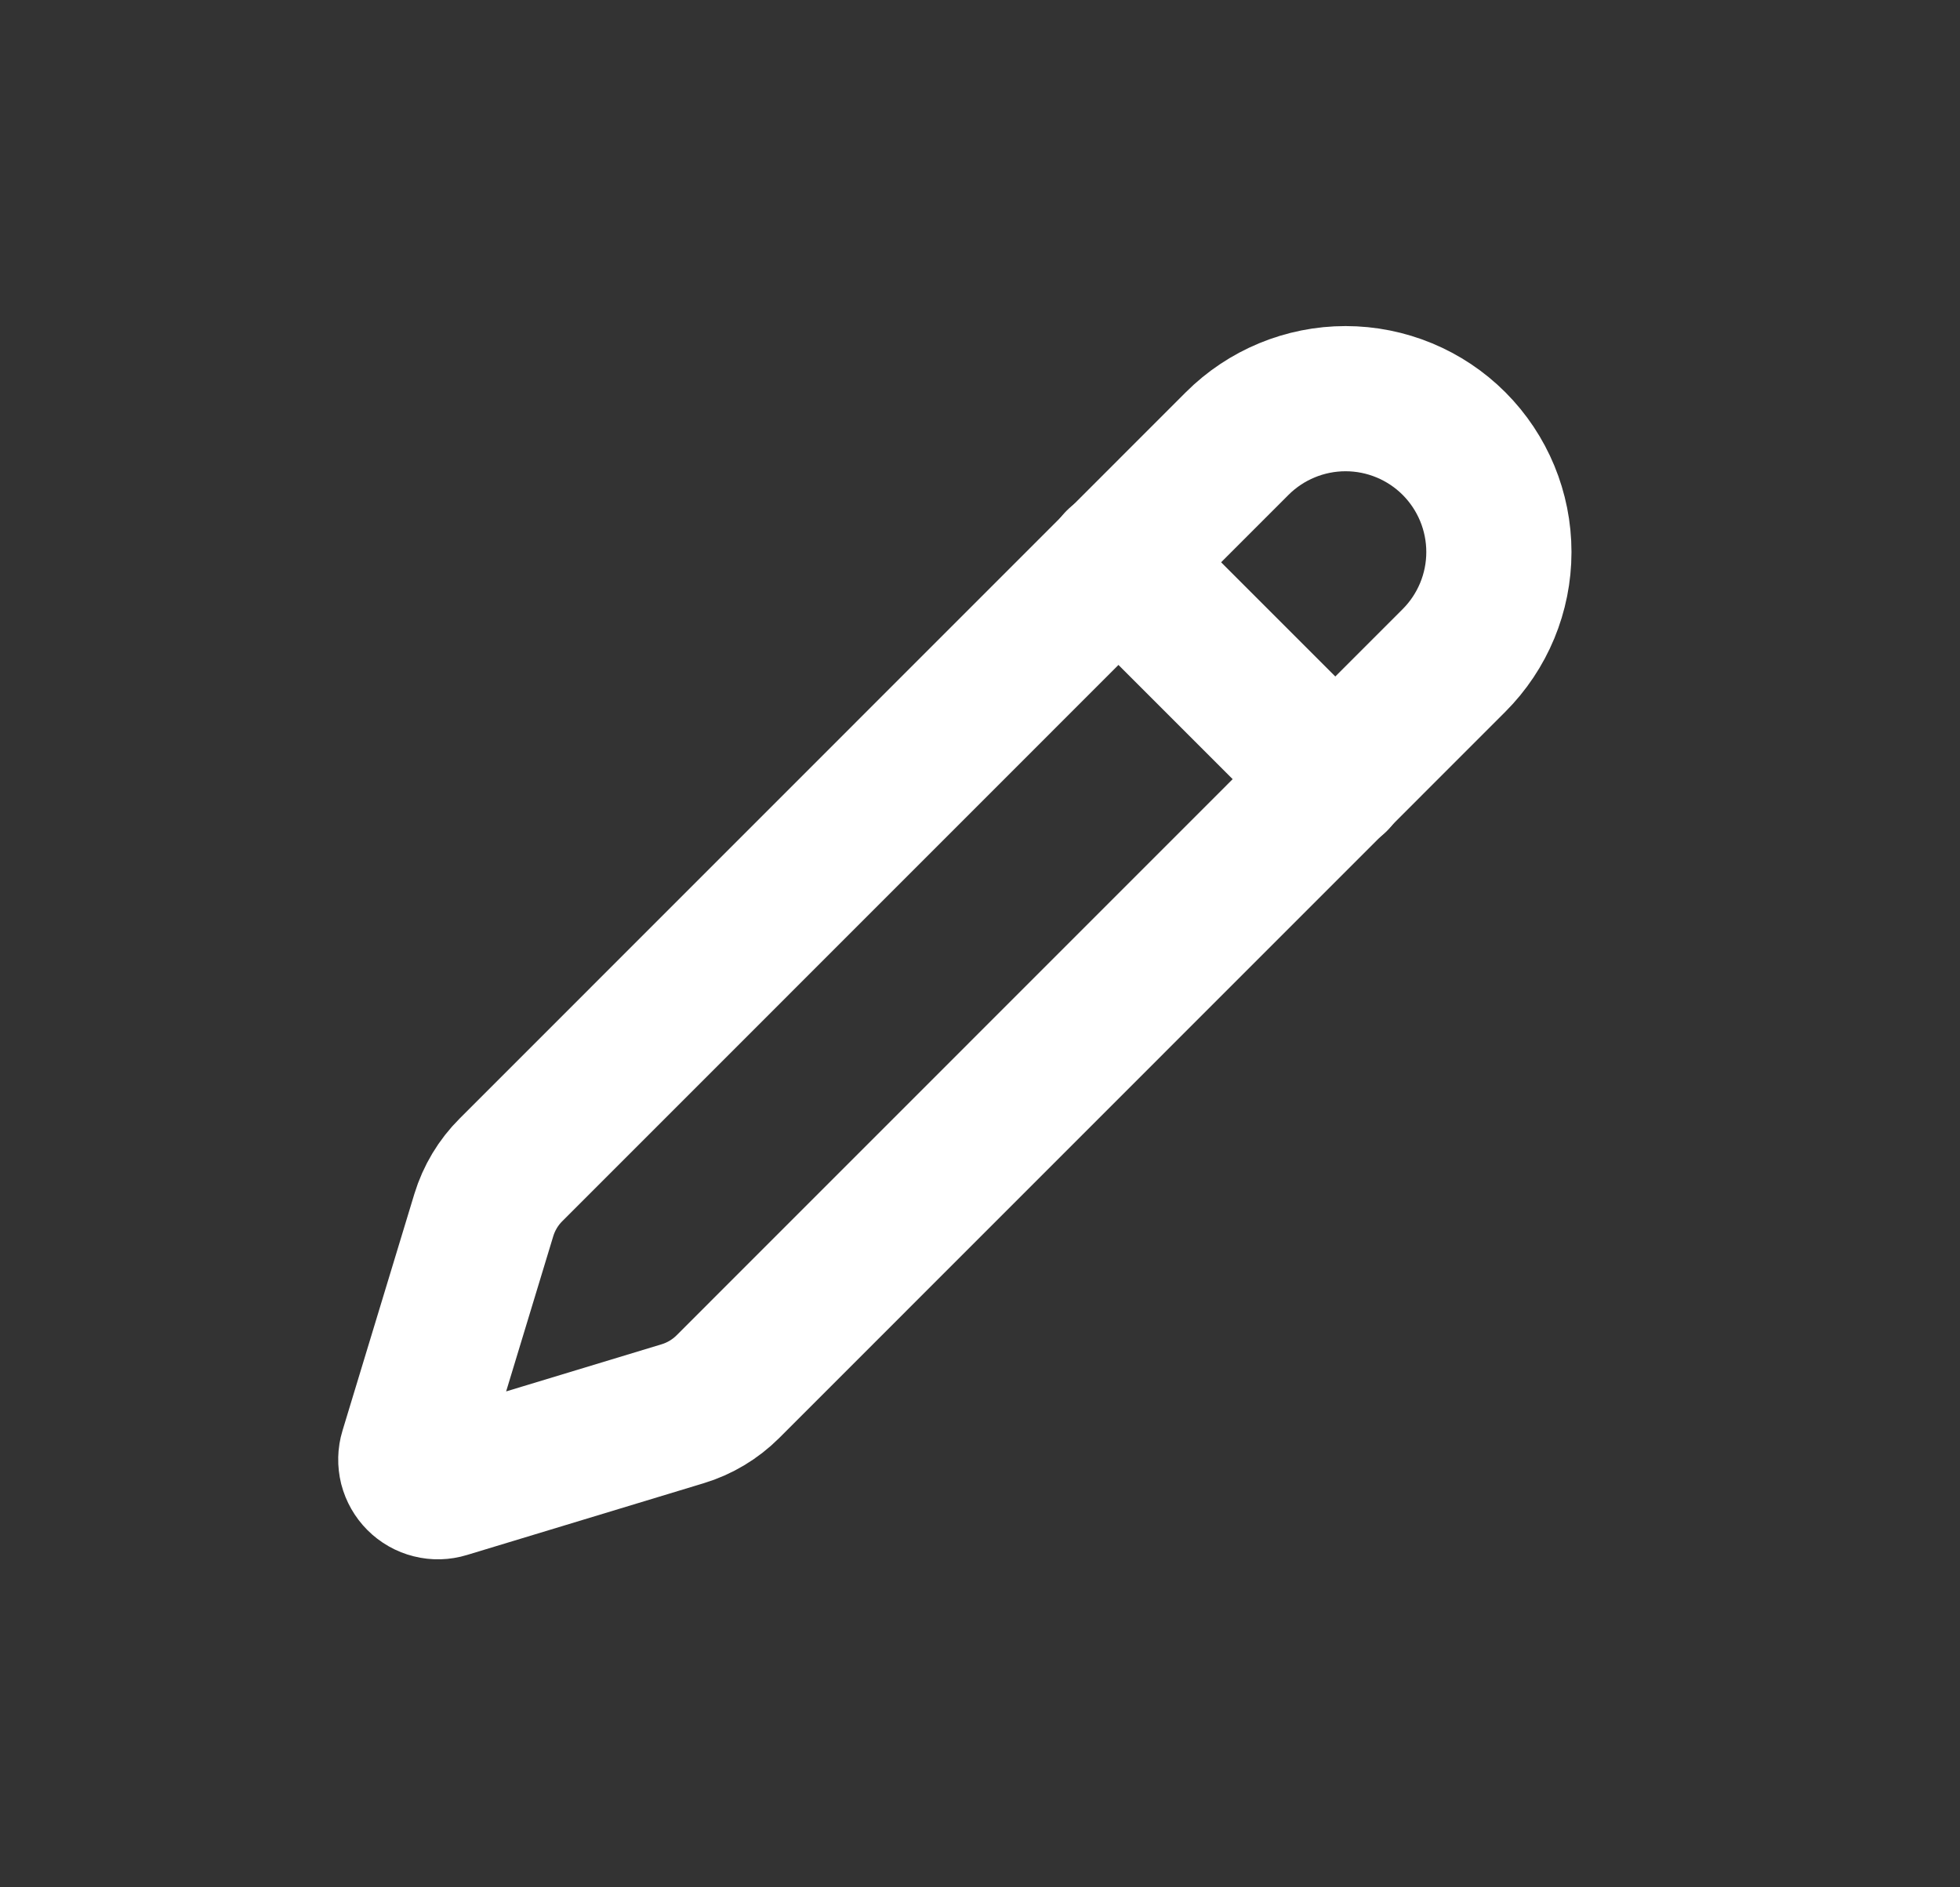 <svg width="27" height="26" viewBox="0 0 27 26" fill="none" xmlns="http://www.w3.org/2000/svg">
<rect x="0" y="0" width="27" height="26" fill="#333333" stroke="none"/>
<g clip-path="url(#clip0_4_123)">
<path d="M20.029 9.099C20.425 8.703 20.648 8.166 20.648 7.605C20.648 7.045 20.426 6.508 20.03 6.111C19.634 5.715 19.096 5.492 18.536 5.492C17.976 5.492 17.438 5.715 17.042 6.111L7.039 16.116C6.865 16.289 6.737 16.503 6.665 16.738L5.675 19.999C5.655 20.064 5.654 20.133 5.67 20.199C5.687 20.264 5.721 20.324 5.769 20.372C5.817 20.42 5.877 20.454 5.942 20.47C6.008 20.487 6.077 20.485 6.142 20.465L9.404 19.476C9.639 19.405 9.852 19.277 10.026 19.104L20.029 9.099Z" stroke="white" stroke-width="2" stroke-linecap="round" stroke-linejoin="round"/>
<path d="M15.402 7.741L18.4 10.739" stroke="white" stroke-width="2" stroke-linecap="round" stroke-linejoin="round"/>
</g>
<defs>
<clipPath id="clip0_4_123">
<rect width="17.987" height="17.987" fill="white" transform="translate(4.16 3.994)"/>
</clipPath>
</defs>
</svg>
